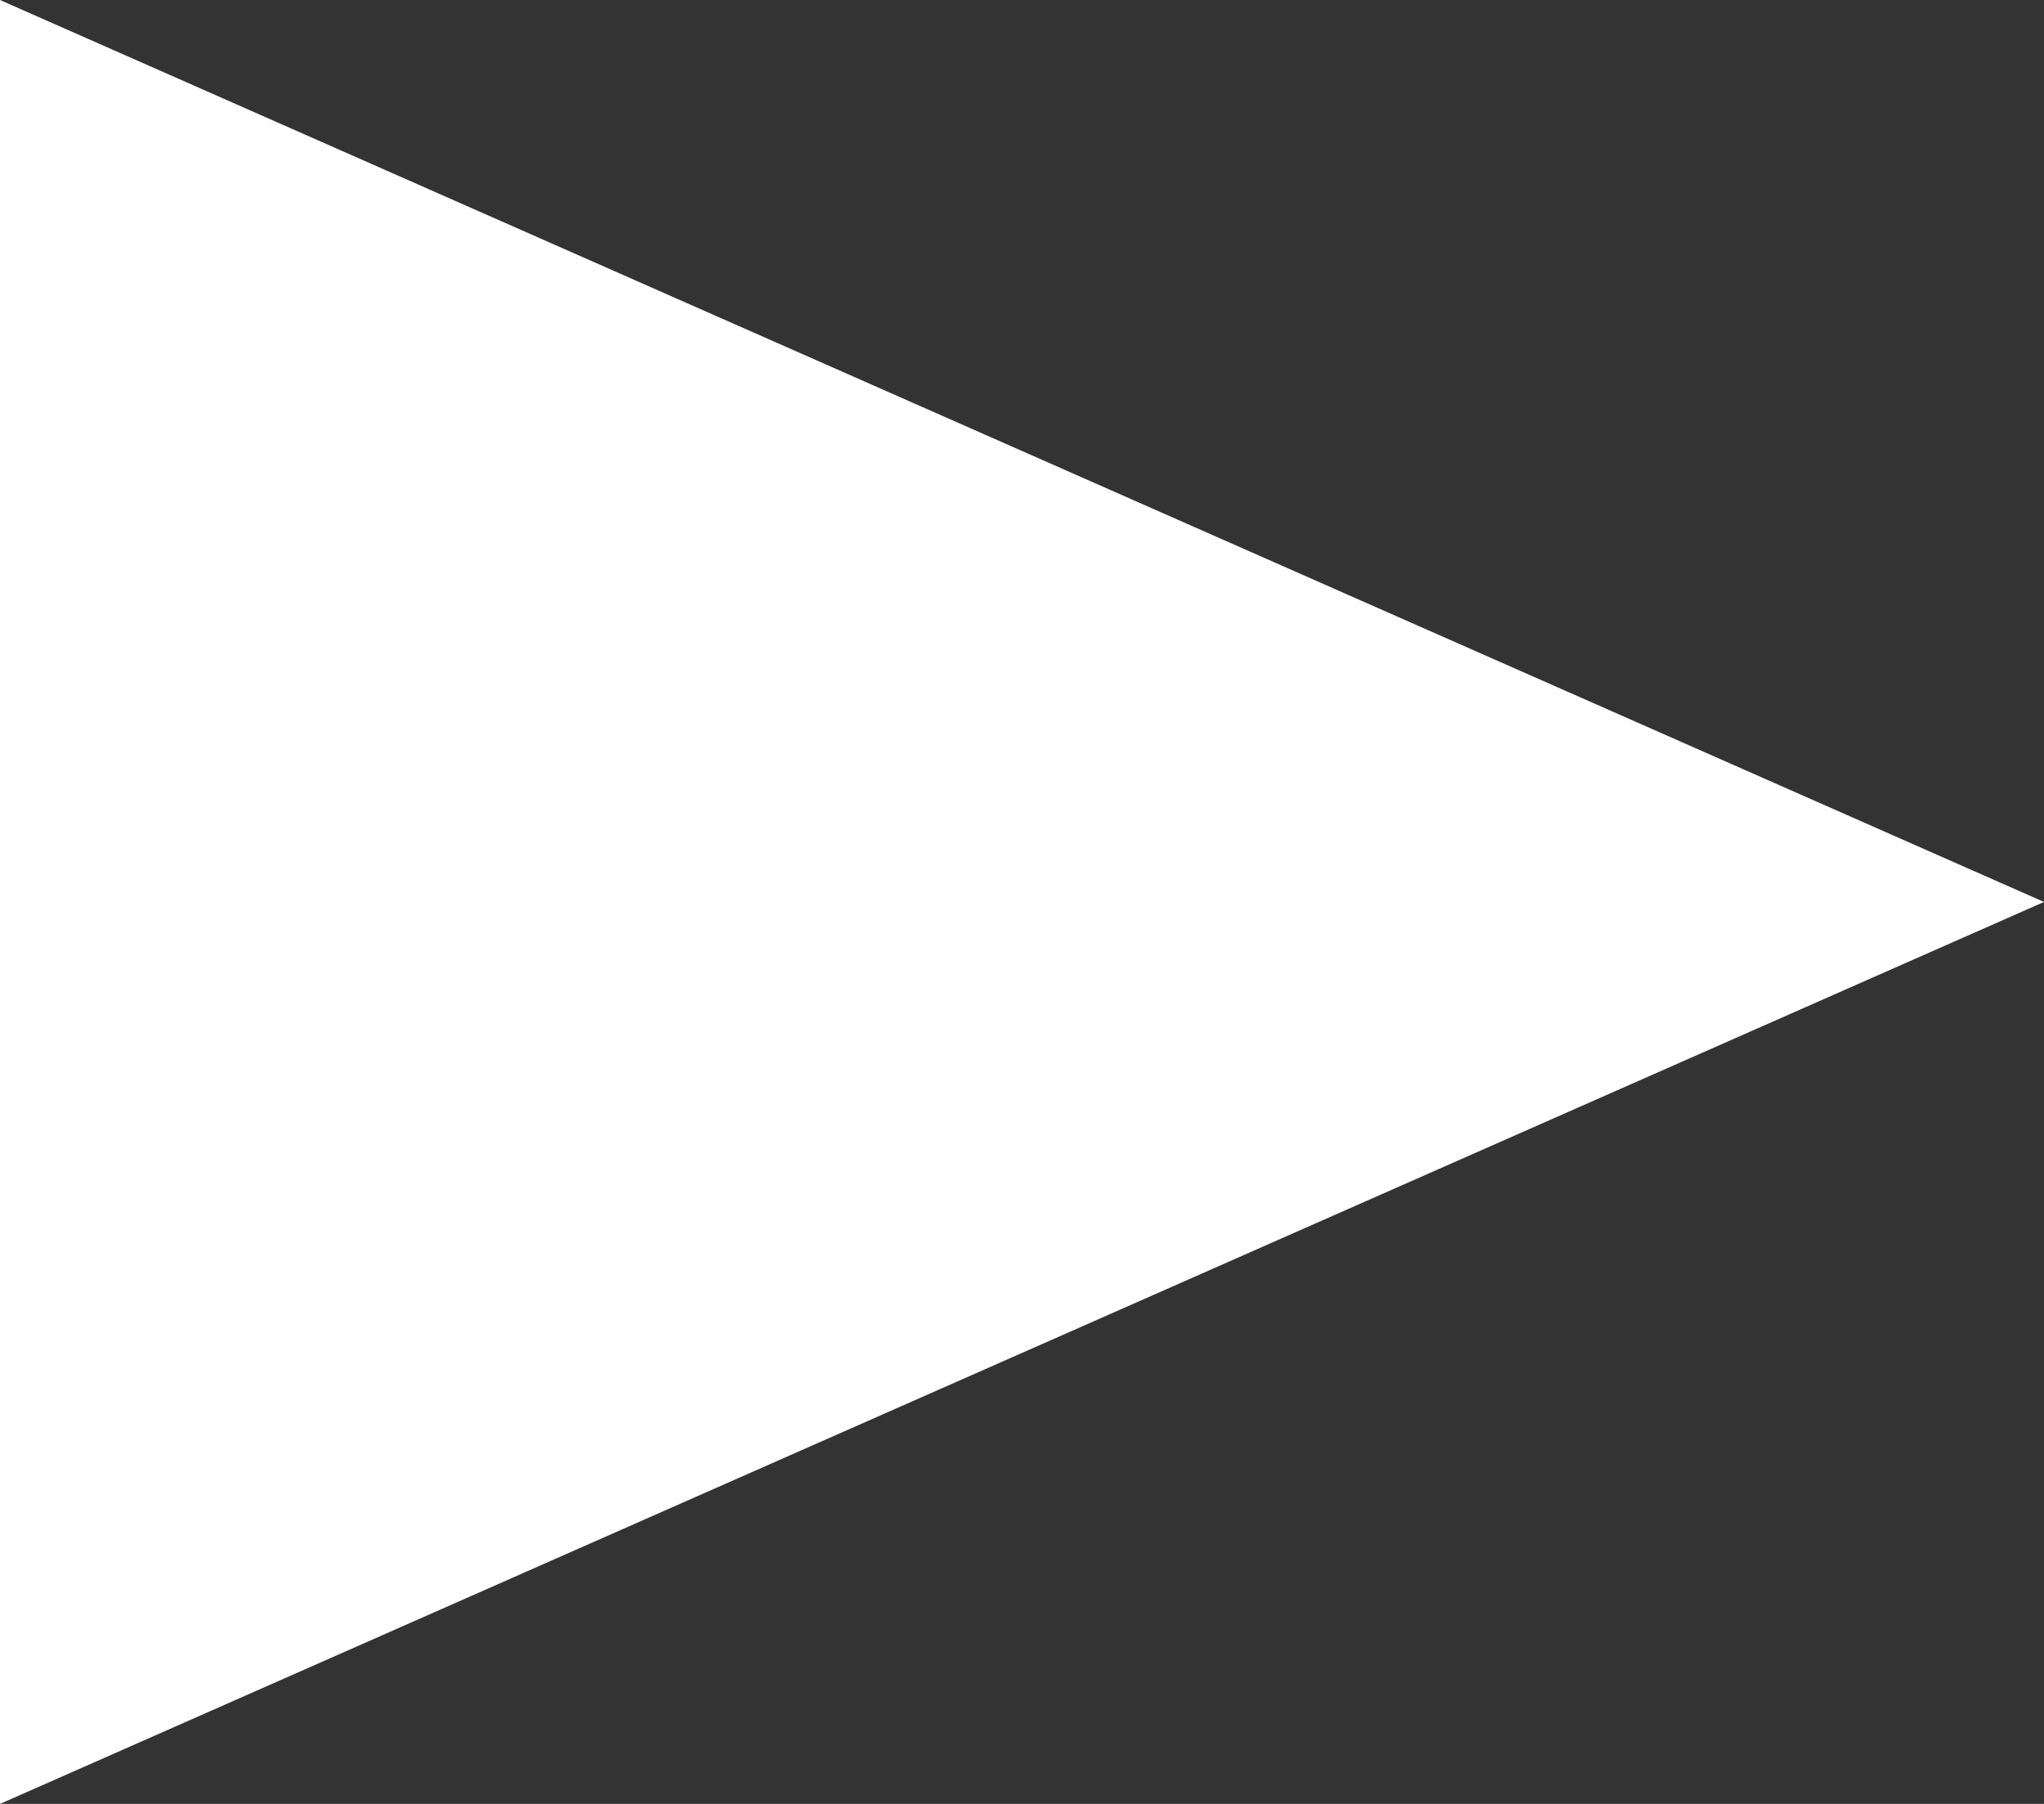 <?xml version="1.0" encoding="UTF-8" standalone="no"?>
<svg width="34px" height="30px" viewBox="0 0 34 30" version="1.1" xmlns="http://www.w3.org/2000/svg" xmlns:xlink="http://www.w3.org/1999/xlink">
    <rect x="0" y="0" width="34" height="30" fill="#333333" stroke="none"/>
    <defs></defs>
    <g id="Card-design-v2" stroke="none" stroke-width="1" fill="none" fill-rule="evenodd">
        <g id="Video-1-Copy-3" transform="translate(-45, -224)" fill="#fff">
            <g id="Oval-4-+-Oval-4-Copy-+-Triangle-1" transform="translate(20, 198)">
                <path d="M25,56 L25,26 L59,41 L25,56 Z" id="Triangle-1"></path>
            </g>
        </g>
    </g>
</svg>